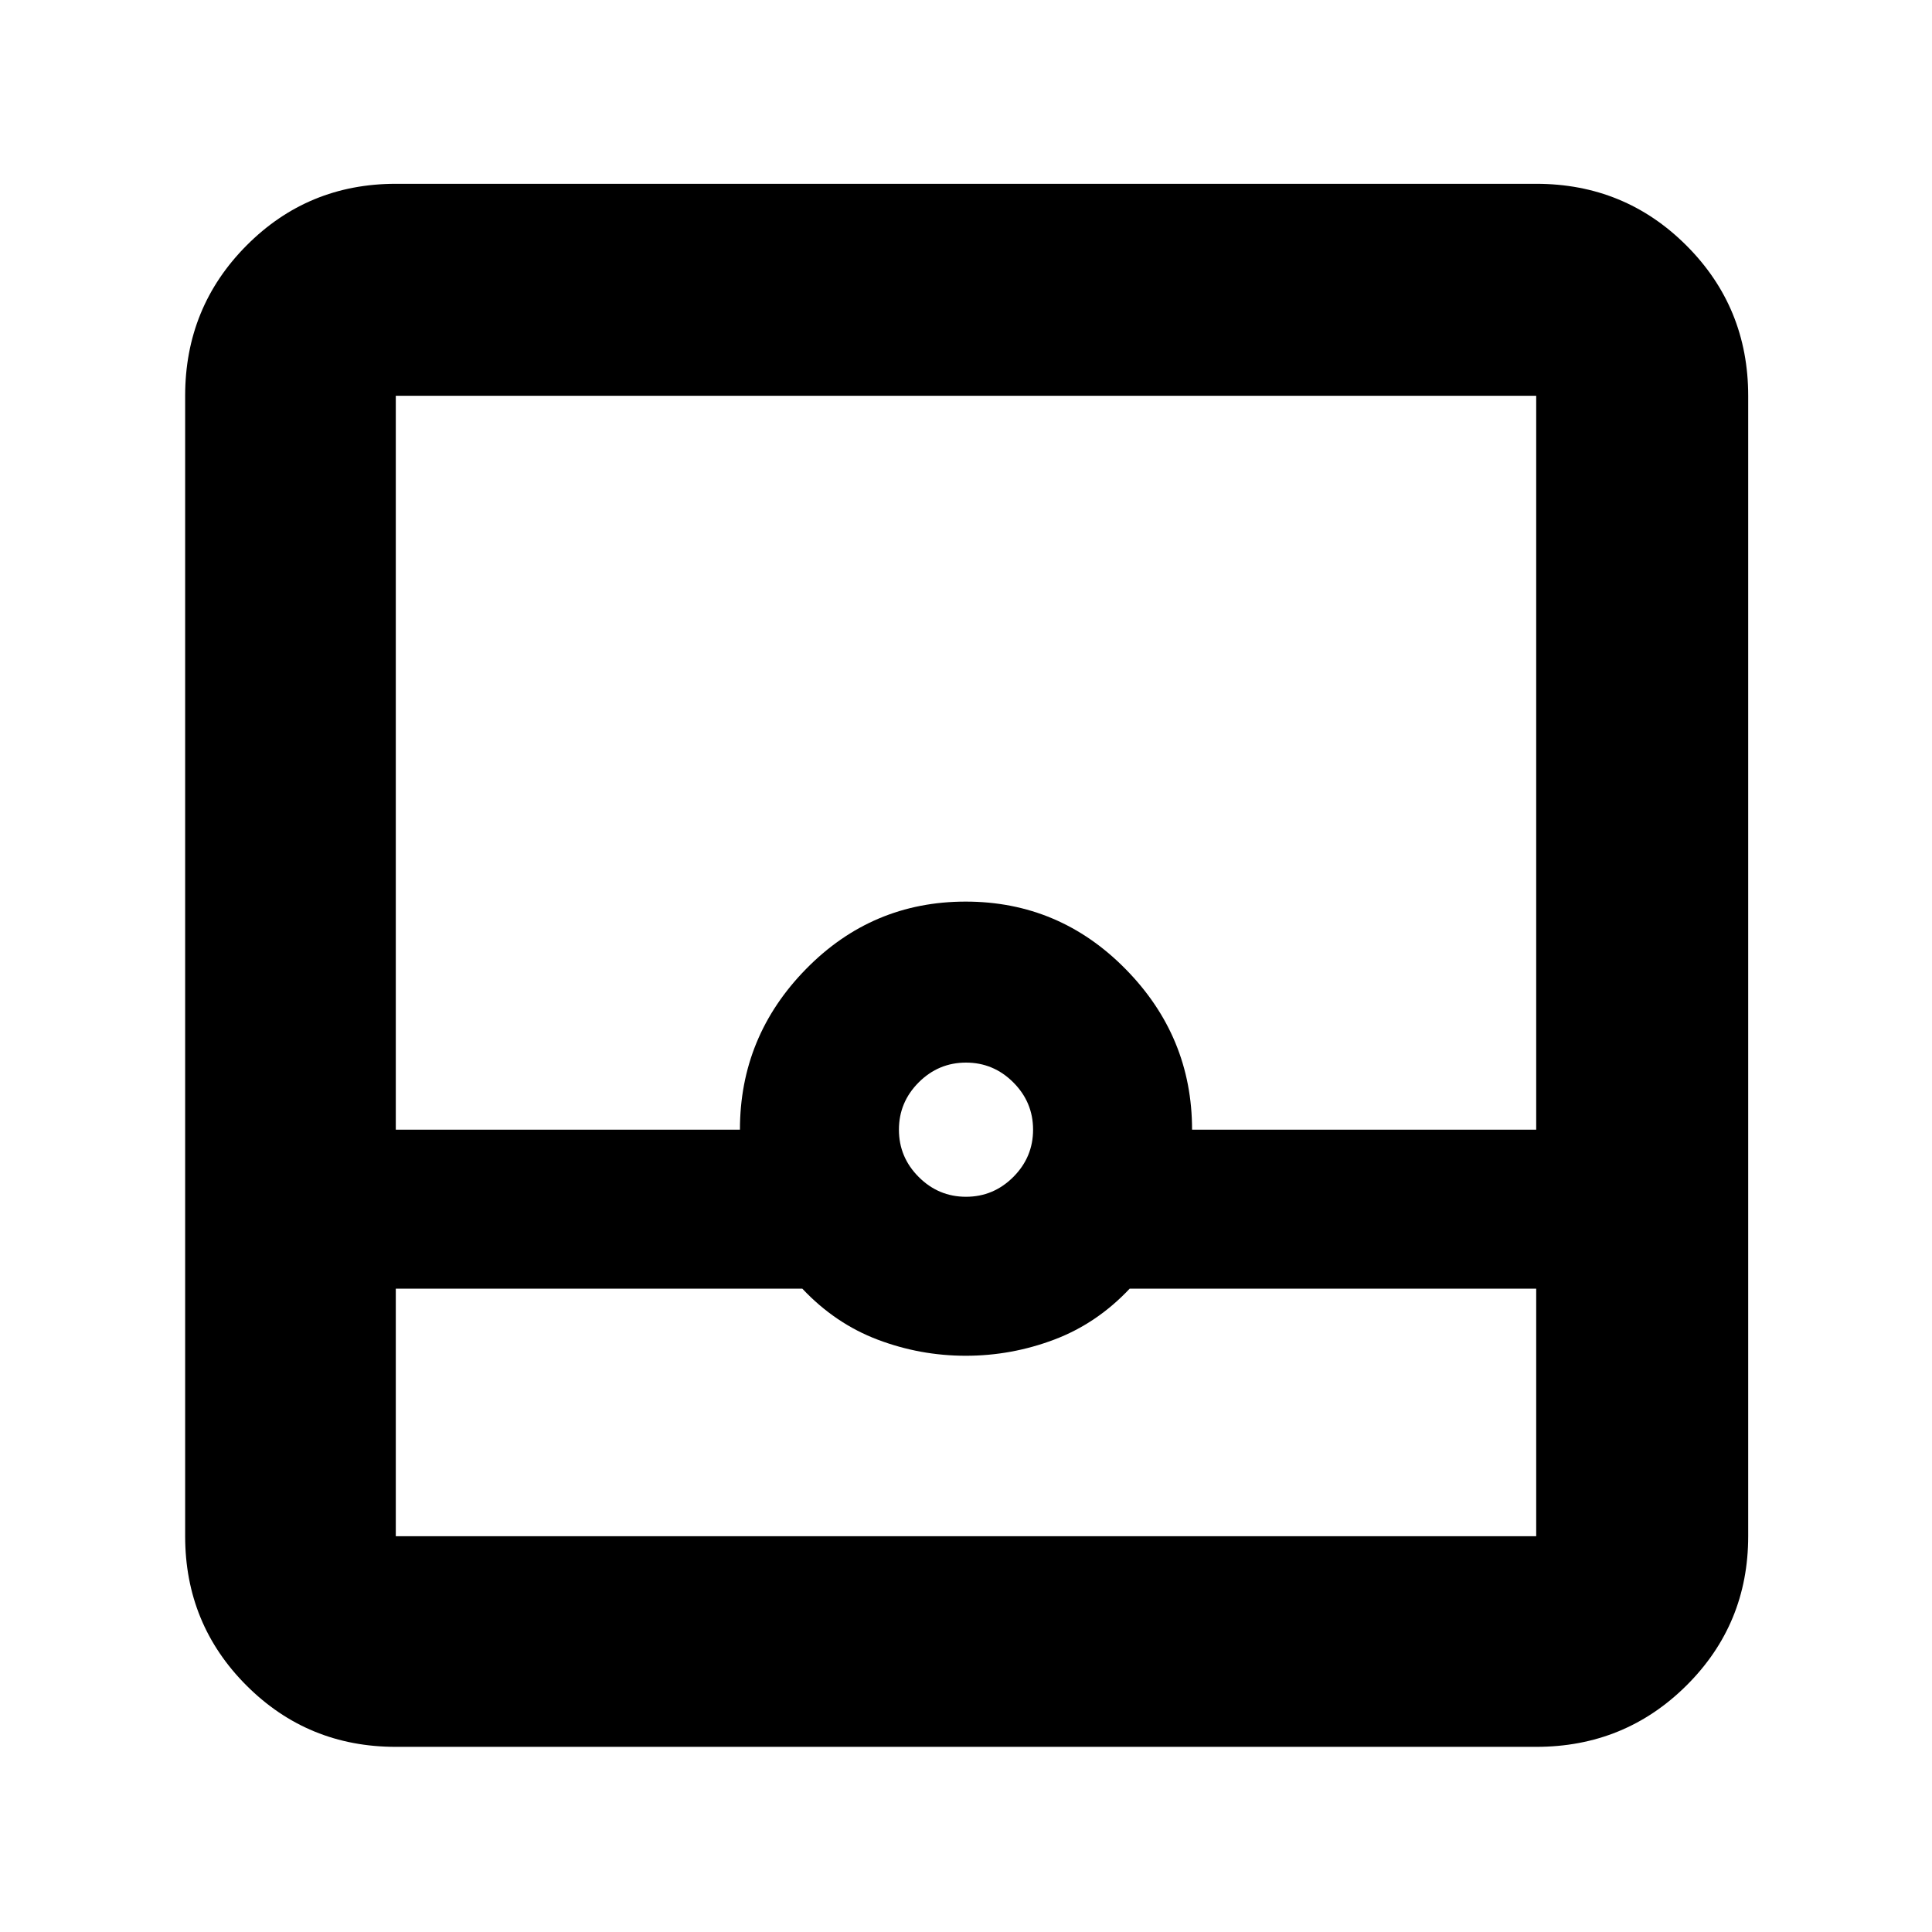 <svg xmlns="http://www.w3.org/2000/svg" height="40" viewBox="0 -960 960 960" width="40"><path d="M196.67-92q-43.7 0-74.19-30.48Q92-152.97 92-196.67v-566.66q0-43.98 30.48-74.66 30.49-30.68 74.19-30.68h566.66q43.98 0 74.66 30.68t30.68 74.66v566.66q0 43.7-30.68 74.19Q807.31-92 763.33-92H196.67Zm0-227.67v123h566.66v-123h-202q-16.33 17.34-37.56 25.34-21.23 8-43.88 8-22.65 0-43.77-8-21.12-8-37.45-25.34h-202ZM480-365.33q13.67 0 23.5-9.84 9.83-9.83 9.83-23.5 0-13.66-9.83-23.5Q493.67-432 480-432t-23.5 9.83q-9.83 9.84-9.83 23.5 0 13.67 9.83 23.5 9.83 9.84 23.5 9.84Zm-283.33-33.34h171q0-46.33 32.84-79.83t79.33-33.5q46.49 0 79.49 33.56 33 33.55 33 79.77h171v-364.66H196.67v364.66Zm0 202H763.33 196.67Z"/></svg>
